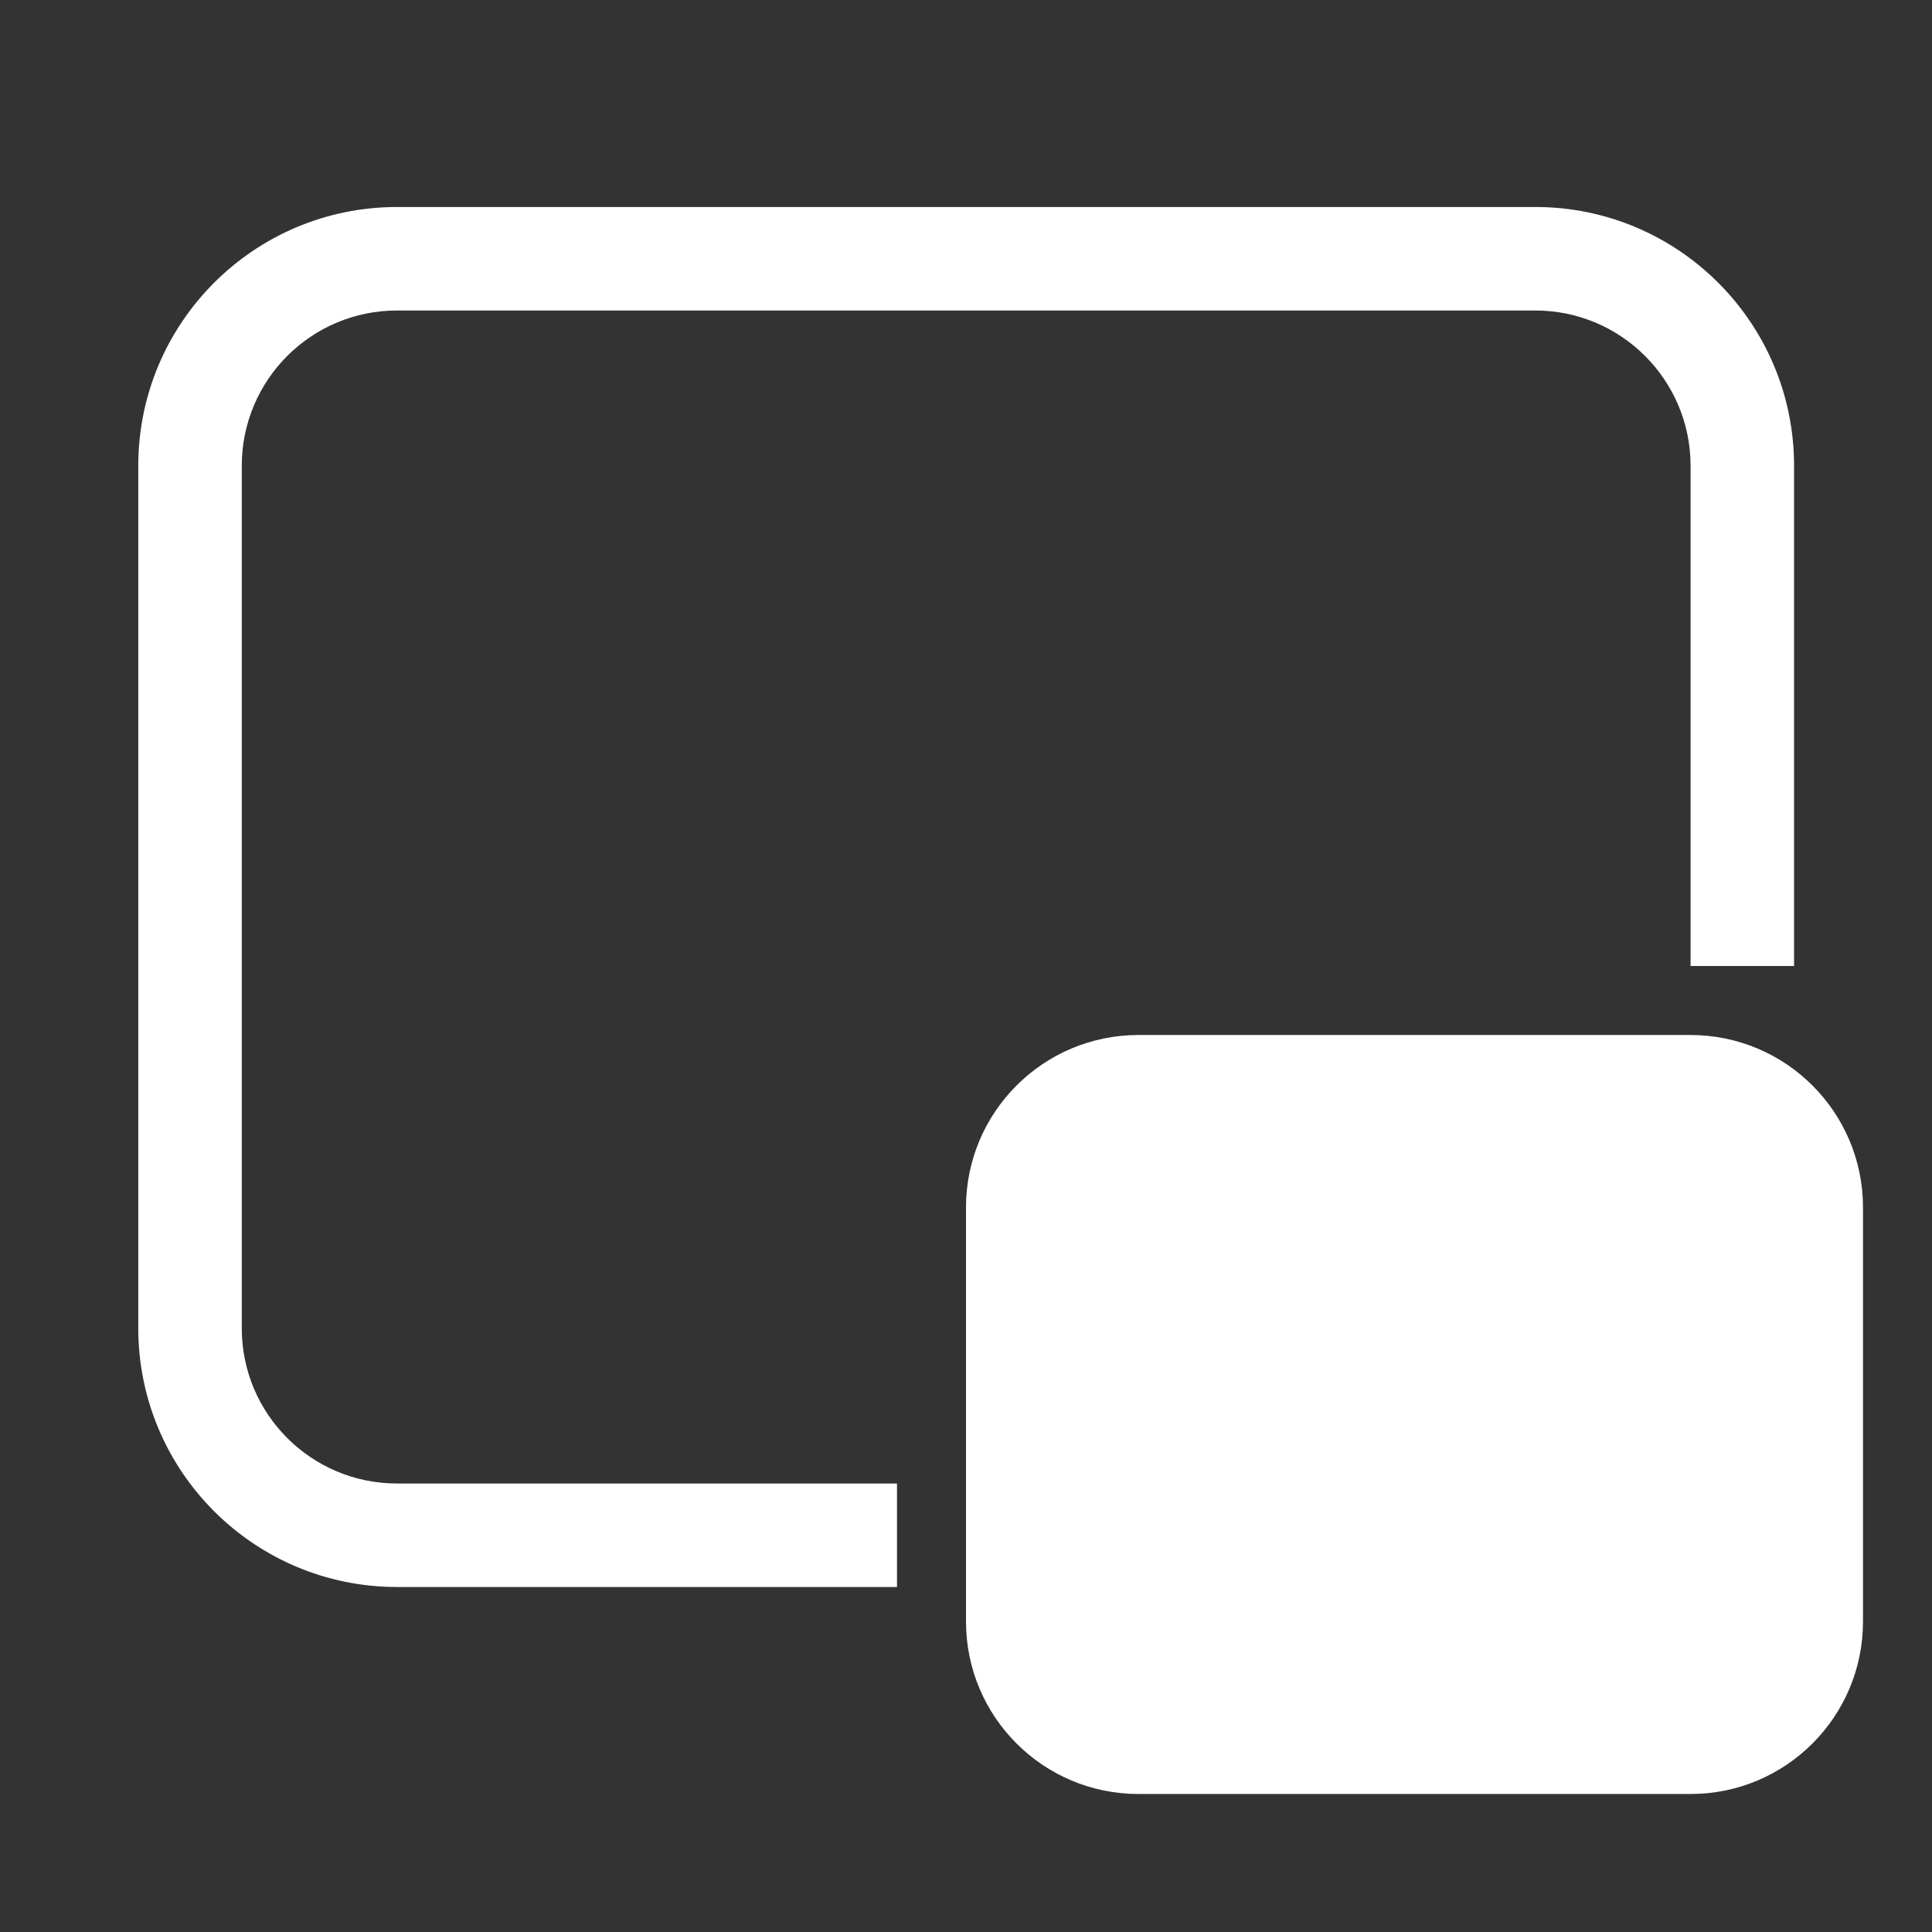 <svg width="28" height="28" viewBox="0 0 28 28" fill="none" xmlns="http://www.w3.org/2000/svg">
<rect x="0" y="0" width="28" height="28" fill="#333333" stroke="none"/>
<path d="M24.5 15C25.881 15 27 16.119 27 17.5V23.5C27 24.881 25.881 26 24.5 26H16.5C15.119 26 14 24.881 14 23.5V17.5C14 16.119 15.119 15 16.5 15H24.5ZM22.251 3C24.322 3 26.001 4.679 26.001 6.75V14H24.501V6.75C24.501 5.508 23.493 4.5 22.251 4.5H5.754C4.511 4.5 3.504 5.507 3.504 6.75V19.25C3.504 20.493 4.511 21.5 5.754 21.5H13V23H5.754C3.683 23 2.004 21.321 2.004 19.25V6.75C2.004 4.679 3.683 3 5.754 3H22.251Z" fill="#ffffff"/>
</svg>
